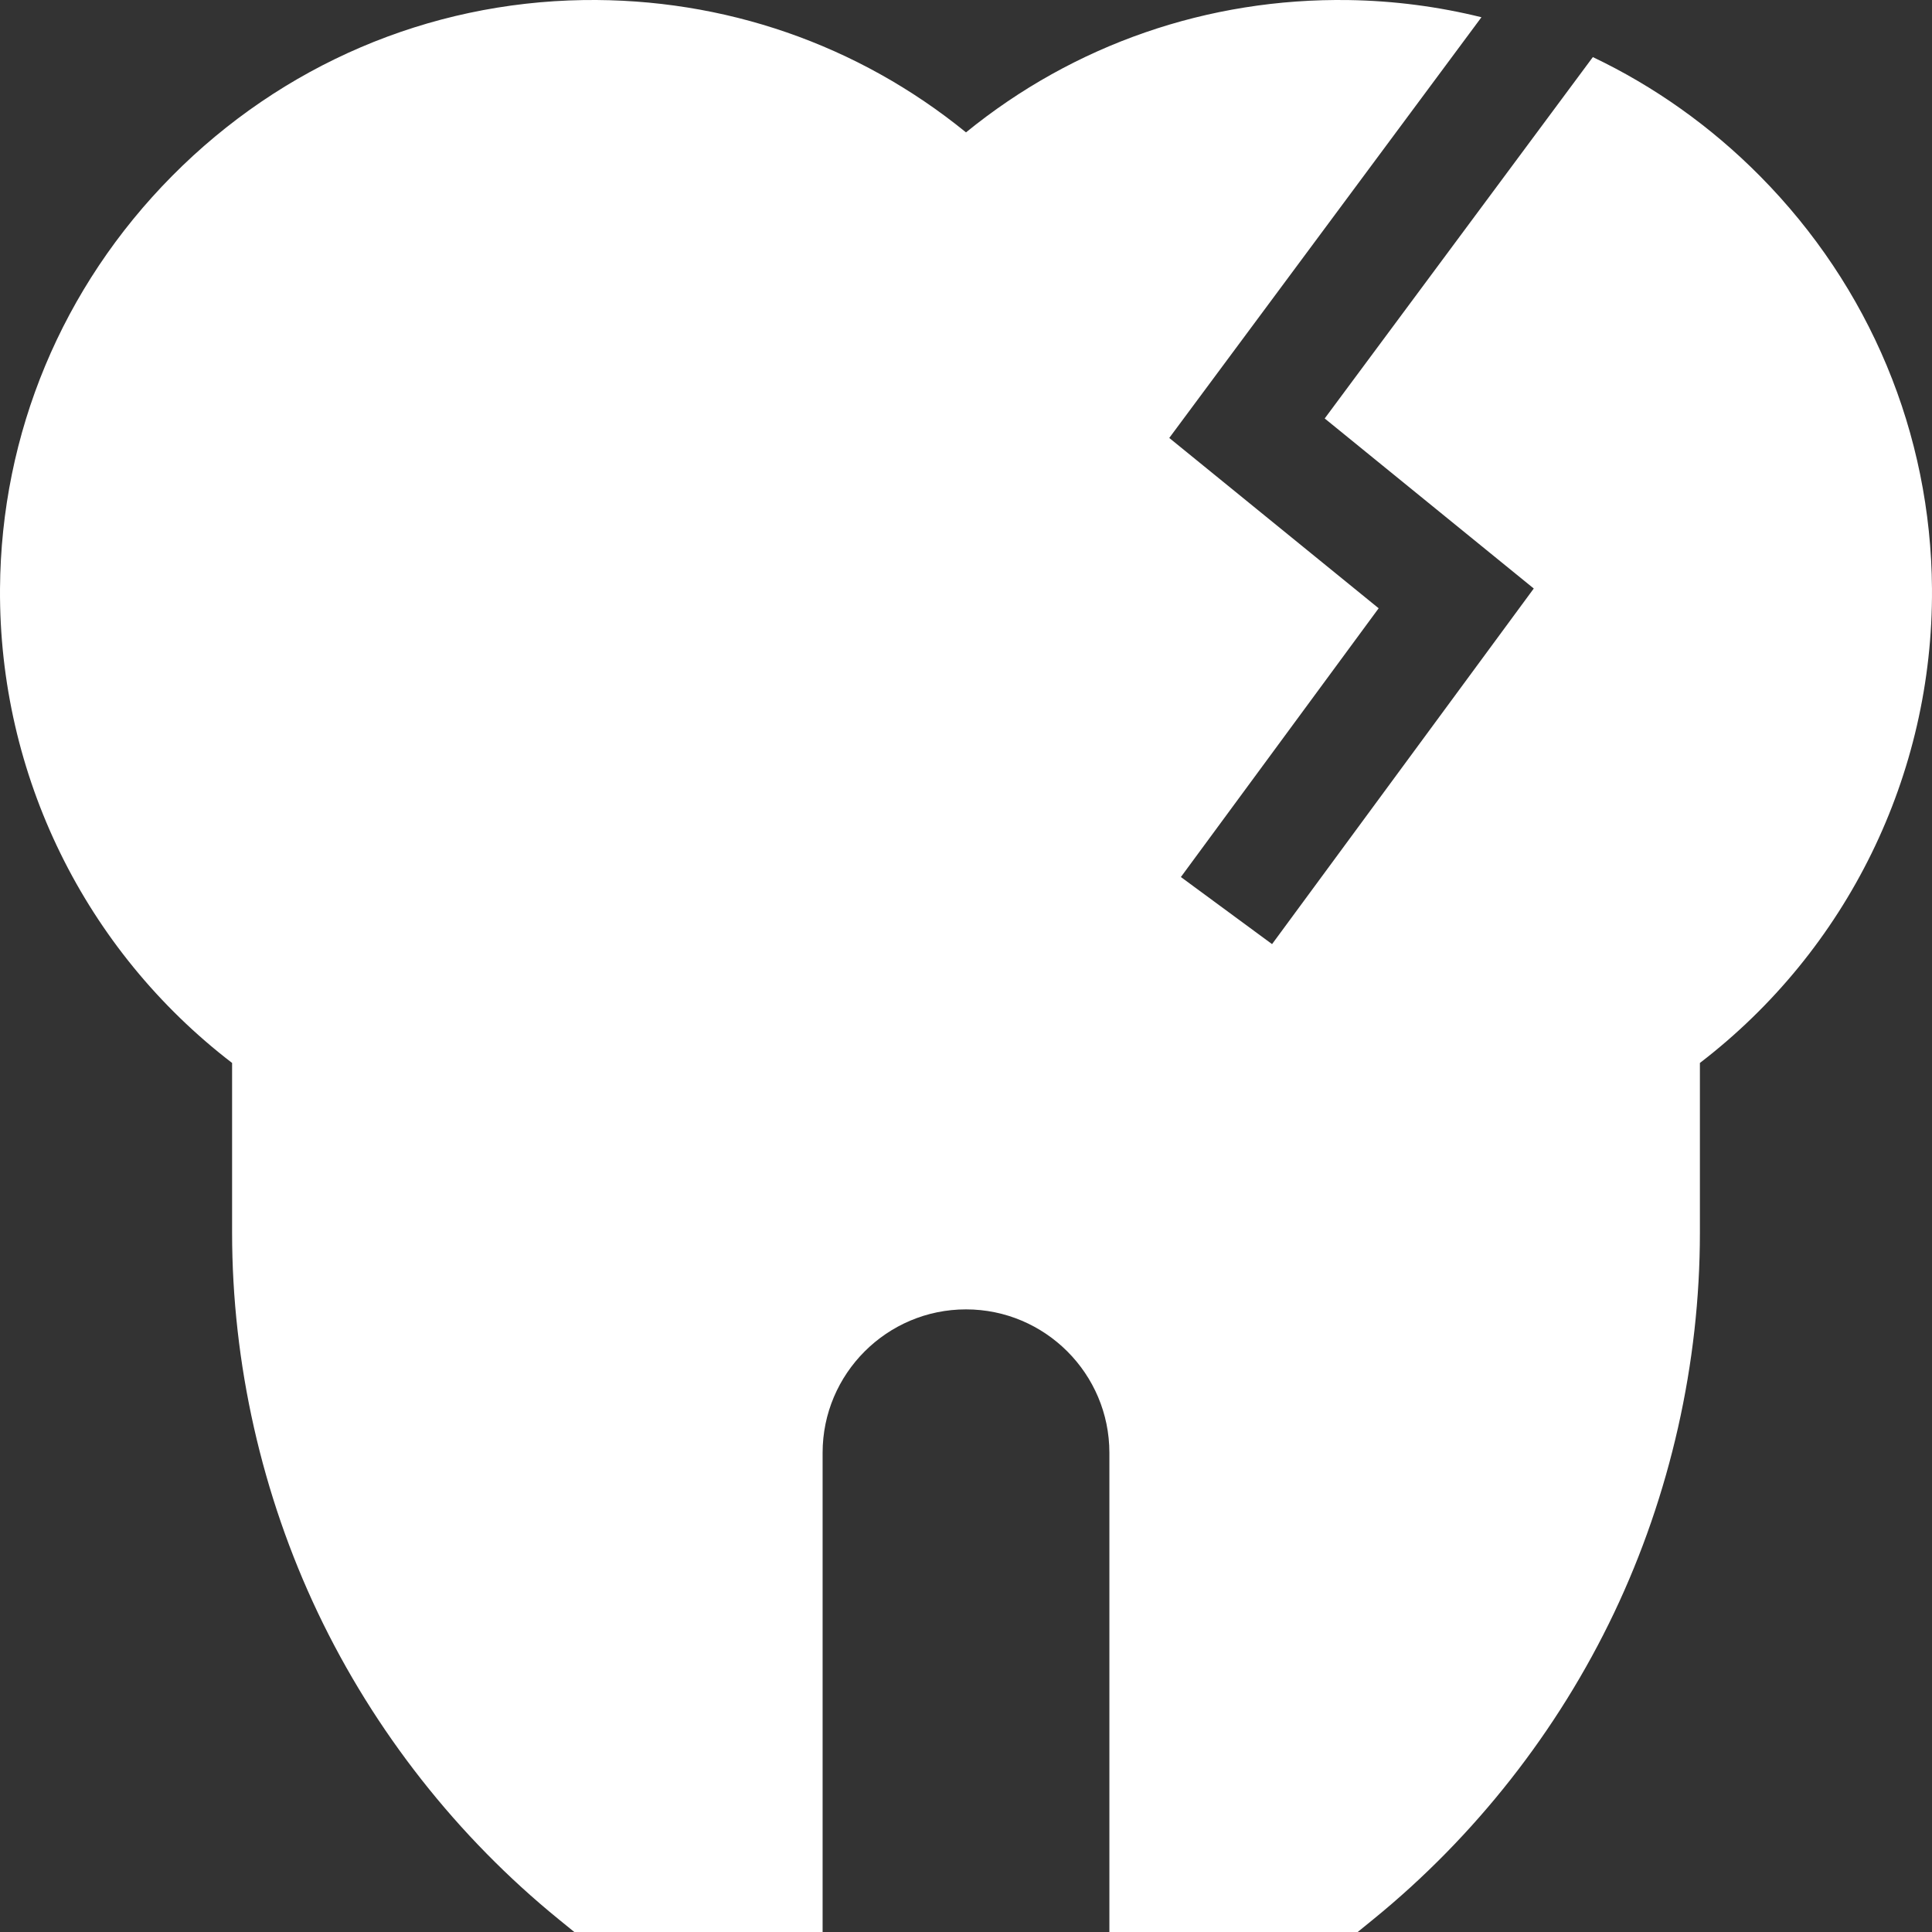 <svg id="Capa_1" fill="#fff" enable-background="new 0 0 511.999 511.999" height="512" viewBox="0 0 511.999 511.999" width="512" xmlns="http://www.w3.org/2000/svg"><rect x="0" y="0" width="511.999" height="511.999" fill="#333333" stroke="none"/><path d="m466.38 46.624c-13.051-13.172-28.02-23.755-44.258-31.494l-71.062 95.767 55.405 45.065-69.356 94.241-24.162-17.781 52.413-71.222-55.492-45.138 82.732-111.492c-11.399-2.817-23.177-4.365-35.163-4.551-37.338-.57-72.847 11.787-101.437 35.065-28.59-23.278-64.103-35.631-101.437-35.065-41.106.638-79.796 17.189-108.943 46.605-29.145 29.413-45.344 68.254-45.616 109.366-.327 49.391 22.524 95.8 61.504 125.704v44.979c0 34.635 7.864 69.474 22.741 100.75s36.943 59.359 63.813 81.213l4.135 3.363h65.803v-127c0-20.953 17.047-38 38-38s38 17.047 38 38v127h65.805l4.135-3.363c26.869-21.854 48.935-49.937 63.812-81.213s22.741-66.115 22.741-100.75v-44.979c38.98-29.904 61.831-76.313 61.504-125.704-.273-41.112-16.473-79.953-45.617-109.366z"/></svg>